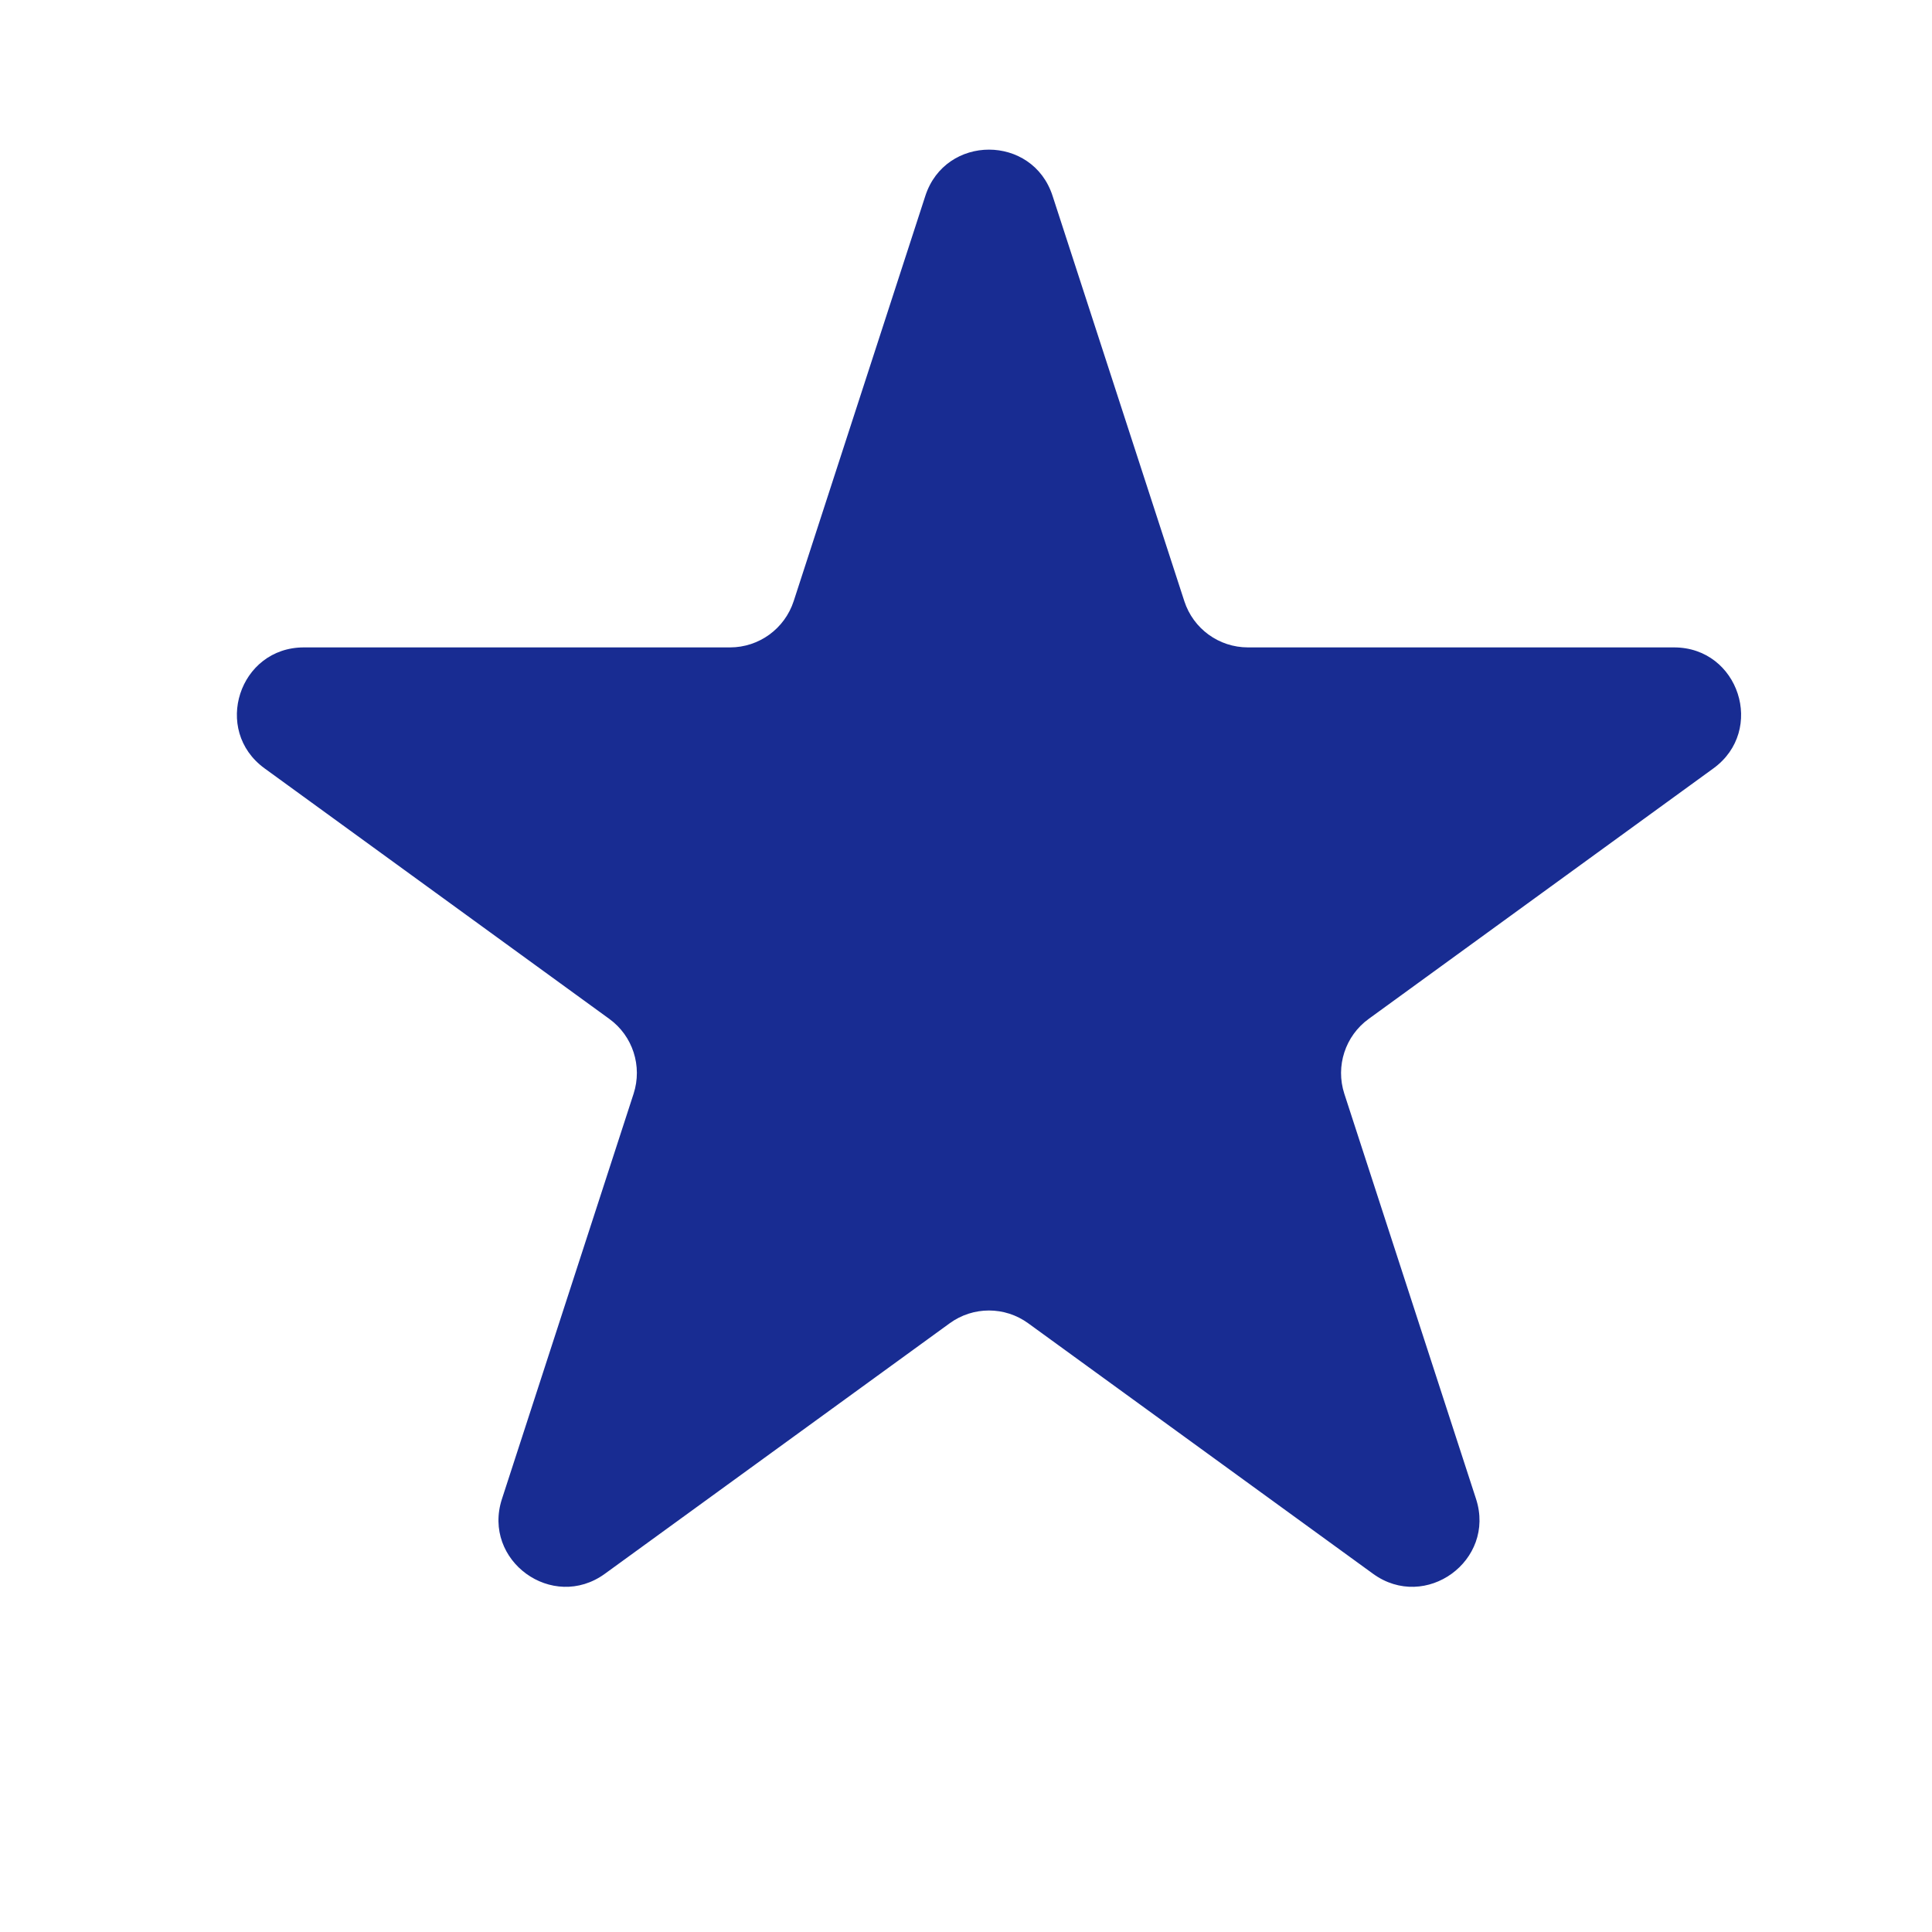 <svg width="21" height="21" viewBox="0 0 21 21" fill="none" xmlns="http://www.w3.org/2000/svg">
<path d="M10.058 2.129C10.276 1.459 11.224 1.459 11.441 2.129L12.873 6.534C12.97 6.834 13.249 7.037 13.565 7.037H18.196C18.901 7.037 19.194 7.938 18.624 8.352L14.877 11.075C14.622 11.26 14.515 11.588 14.612 11.888L16.044 16.293C16.261 16.963 15.494 17.52 14.924 17.106L11.177 14.384C10.922 14.198 10.577 14.198 10.322 14.384L6.575 17.106C6.005 17.52 5.238 16.963 5.456 16.293L6.887 11.888C6.984 11.588 6.878 11.26 6.623 11.075L2.876 8.352C2.306 7.938 2.599 7.037 3.303 7.037H7.935C8.25 7.037 8.529 6.834 8.627 6.534L10.058 2.129Z" fill="#182C92"/>
</svg>
